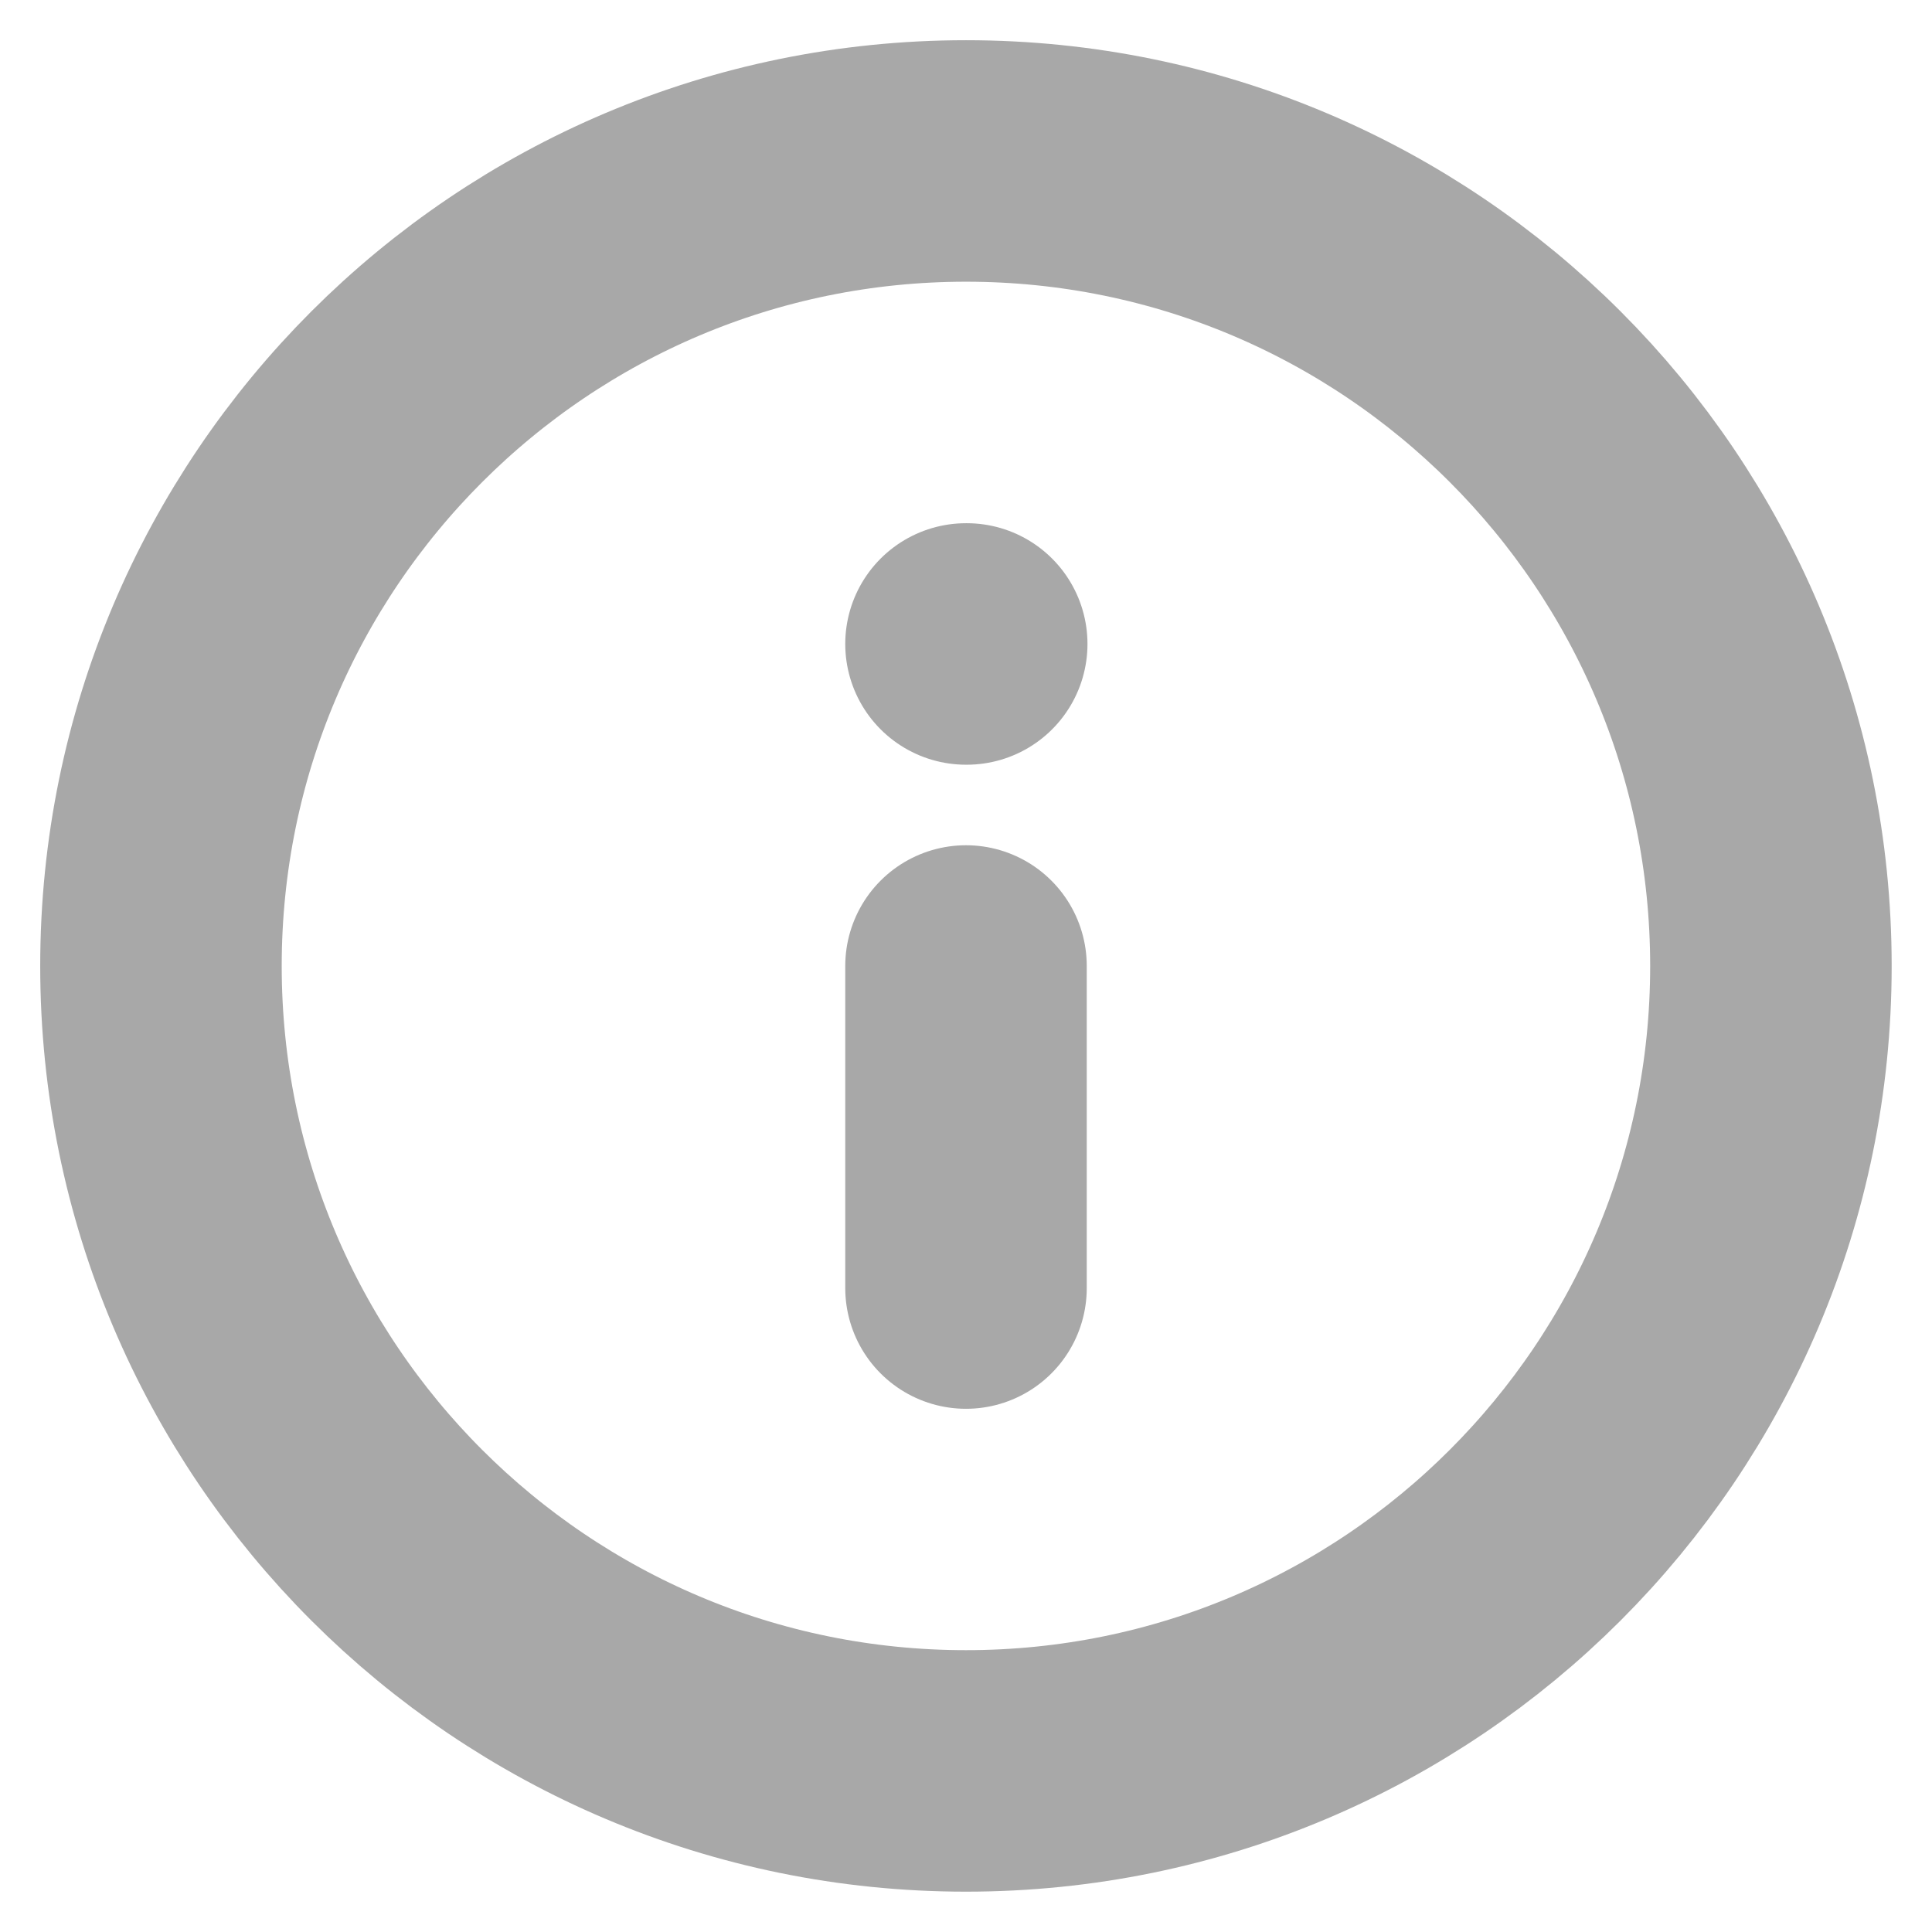 <svg width="16" height="16" viewBox="0 0 16 16" fill="none" xmlns="http://www.w3.org/2000/svg">
<path d="M8 14.666C11.682 14.666 14.666 11.682 14.666 8C14.666 4.318 11.682 1.333 8 1.333C4.318 1.333 1.333 4.318 1.333 8C1.333 11.682 4.318 14.666 8 14.666Z" stroke="#A8A8A8" stroke-width="2" stroke-linecap="round" stroke-linejoin="round"/>
<path d="M8 10.667V8" stroke="#A8A8A8" stroke-width="2" stroke-linecap="round" stroke-linejoin="round"/>
<path d="M8 5.333H8.006" stroke="#A8A8A8" stroke-width="2" stroke-linecap="round" stroke-linejoin="round"/>
</svg>
